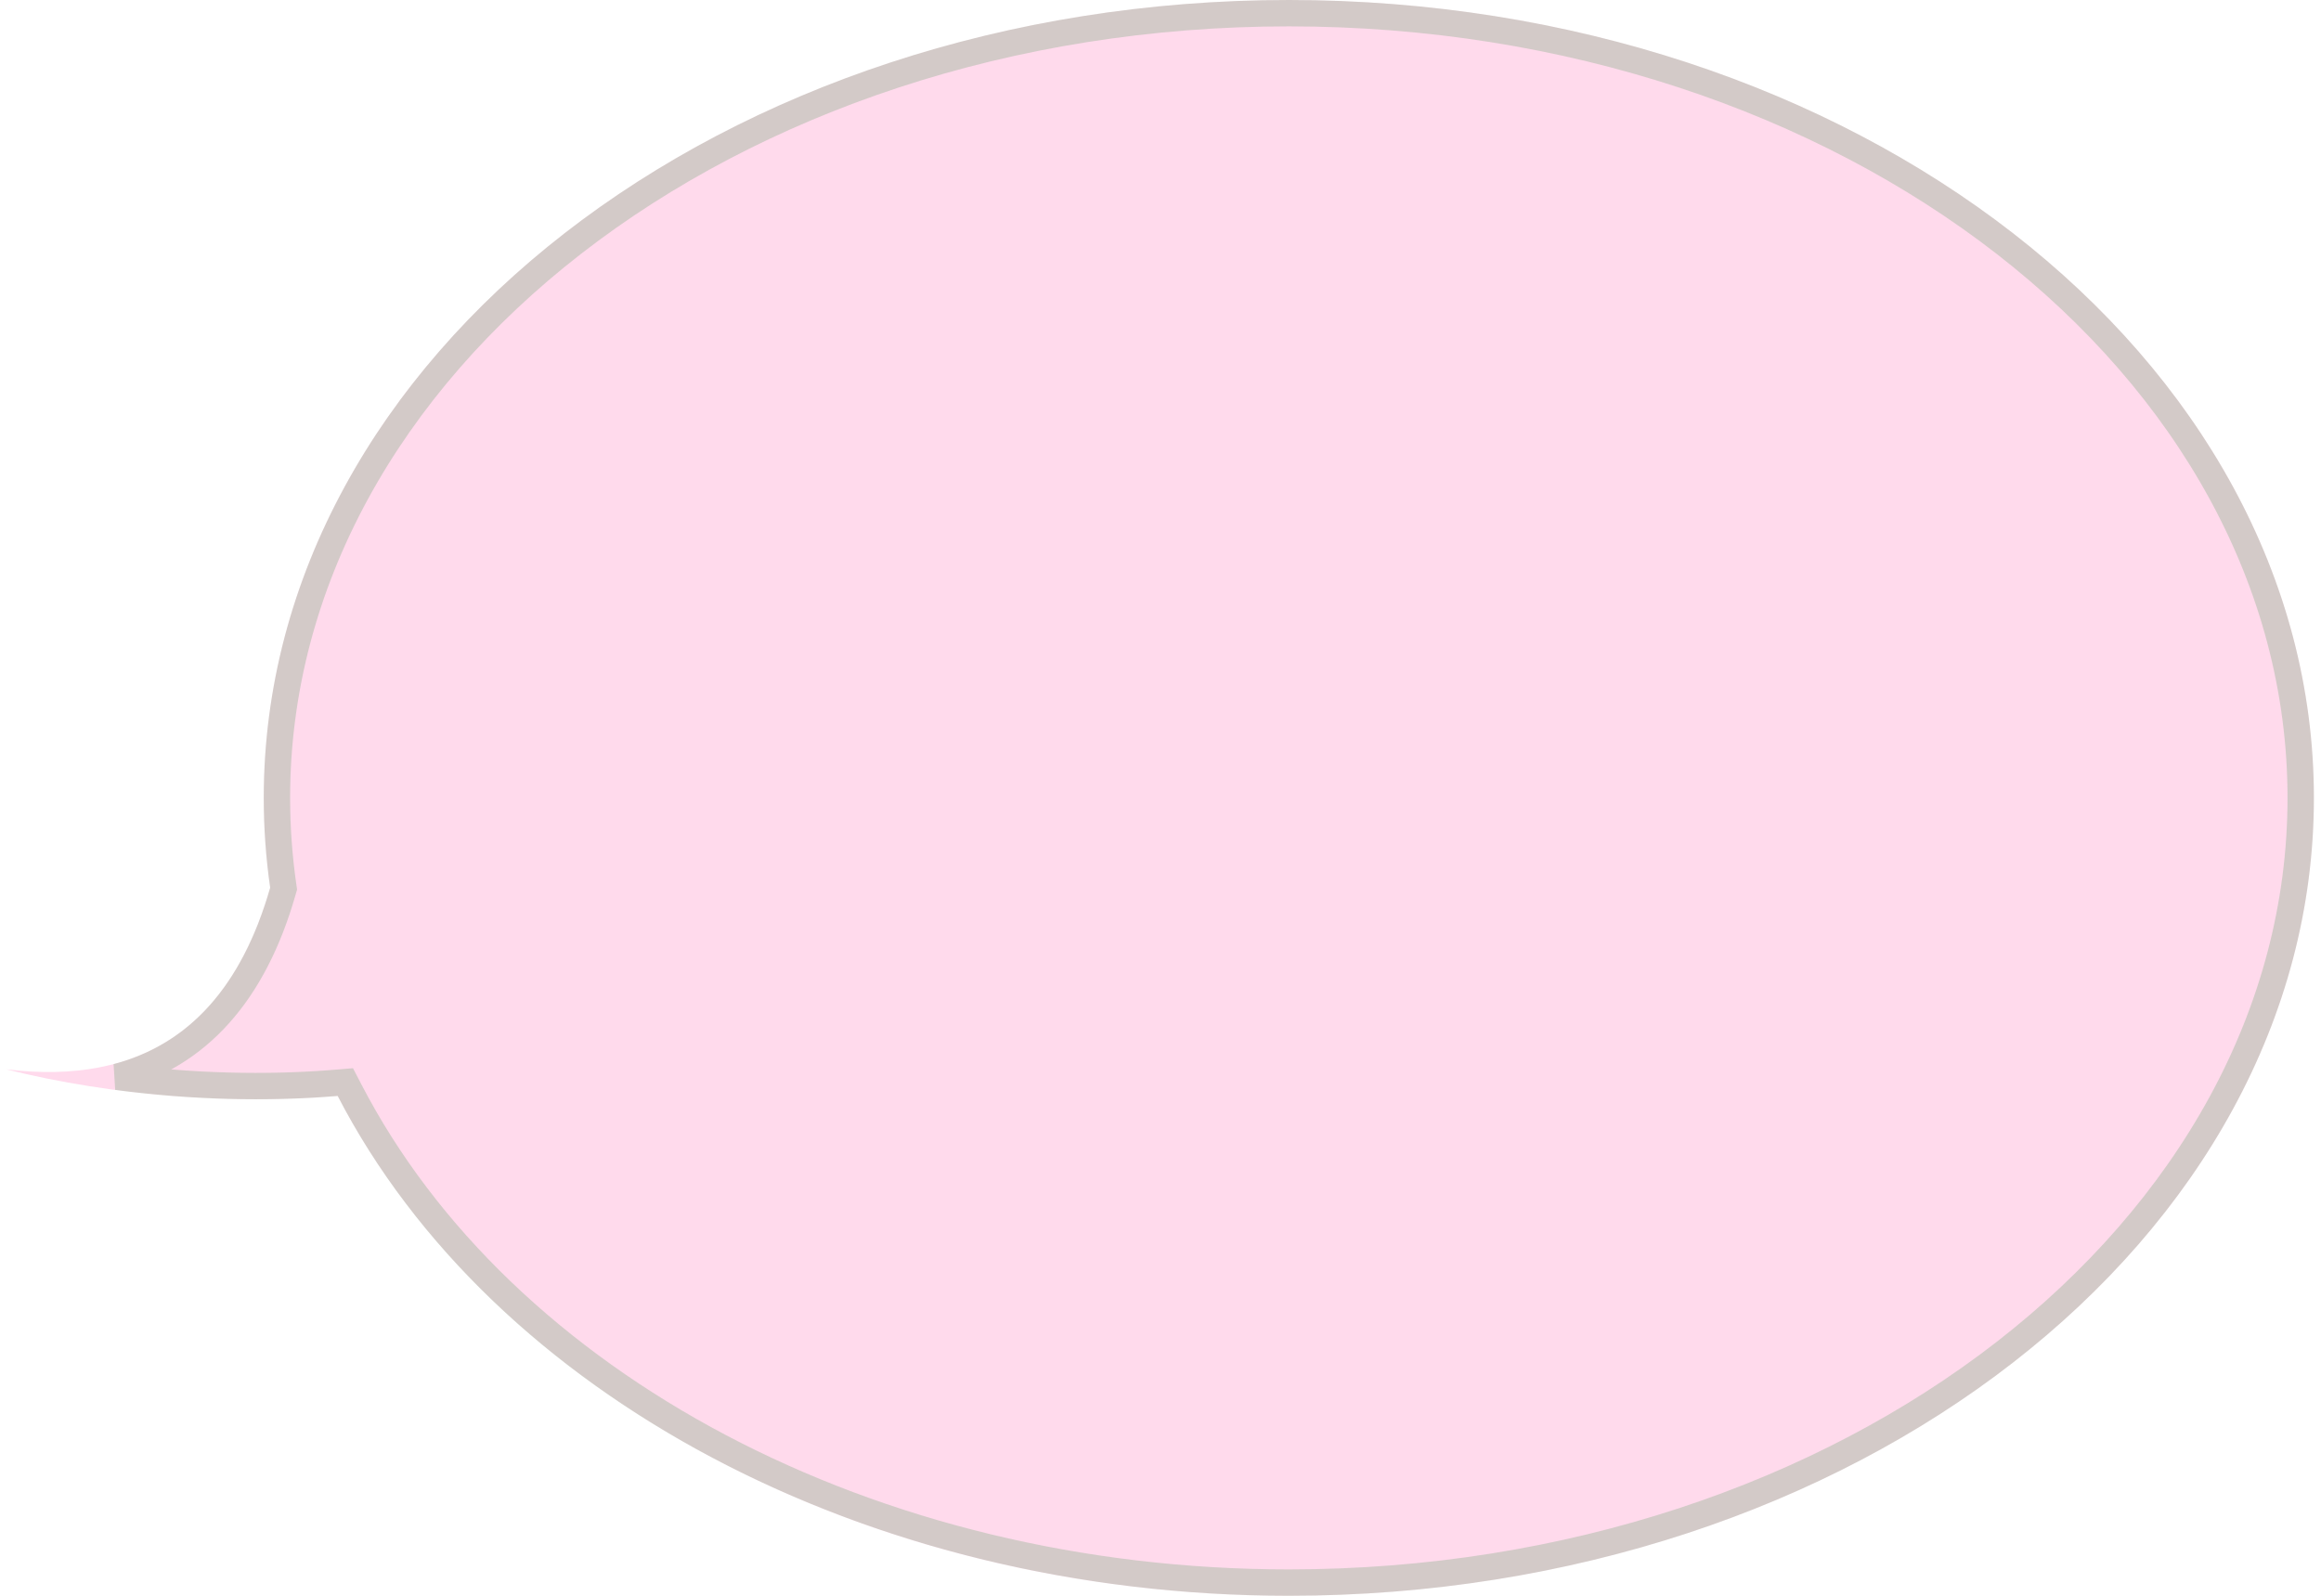 <?xml version="1.0" encoding="UTF-8"?>
<svg width="176px" height="121px" viewBox="0 0 176 121" version="1.1" xmlns="http://www.w3.org/2000/svg" xmlns:xlink="http://www.w3.org/1999/xlink">
    <!-- Generator: Sketch 48.2 (47327) - http://www.bohemiancoding.com/sketch -->
    <title>bubble-4b</title>
    <desc>Created with Sketch.</desc>
    <defs>
        <path d="M25.606,83.101 C17.68,83.759 8.69,83.134 0.461,81.082 C10.821,82.347 17.496,77.756 20.487,67.31 C20.165,65.074 20,62.802 20,60.5 C20,27.087 54.801,0 97.731,0 C140.66,0 175.461,27.087 175.461,60.5 C175.461,93.913 140.66,121 97.731,121 C65.067,121 37.109,105.319 25.606,83.101 Z" id="path-1"></path>
    </defs>
    <g id="New" stroke="none" stroke-width="1" fill="none" fill-rule="evenodd">
        <g id="bubble-4b">
            <use fill="#ffdaec" fill-rule="evenodd" xlink:href="#path-1"></use>
            <path stroke-opacity="0.203" stroke="#278D3A" stroke-width="2" d="M8.867,81.654 C14.435,82.393 20.163,82.55 25.523,82.105 L26.187,82.05 L26.494,82.642 C38.07,105.001 66.088,120 97.731,120 C140.155,120 174.461,93.298 174.461,60.5 C174.461,27.702 140.155,1 97.731,1 C55.306,1 21,27.702 21,60.5 C21,62.74 21.16,64.965 21.477,67.167 L21.507,67.379 L21.448,67.585 C19.234,75.32 15.007,80.035 8.867,81.654 Z"></path>
        </g>
    </g>
</svg>